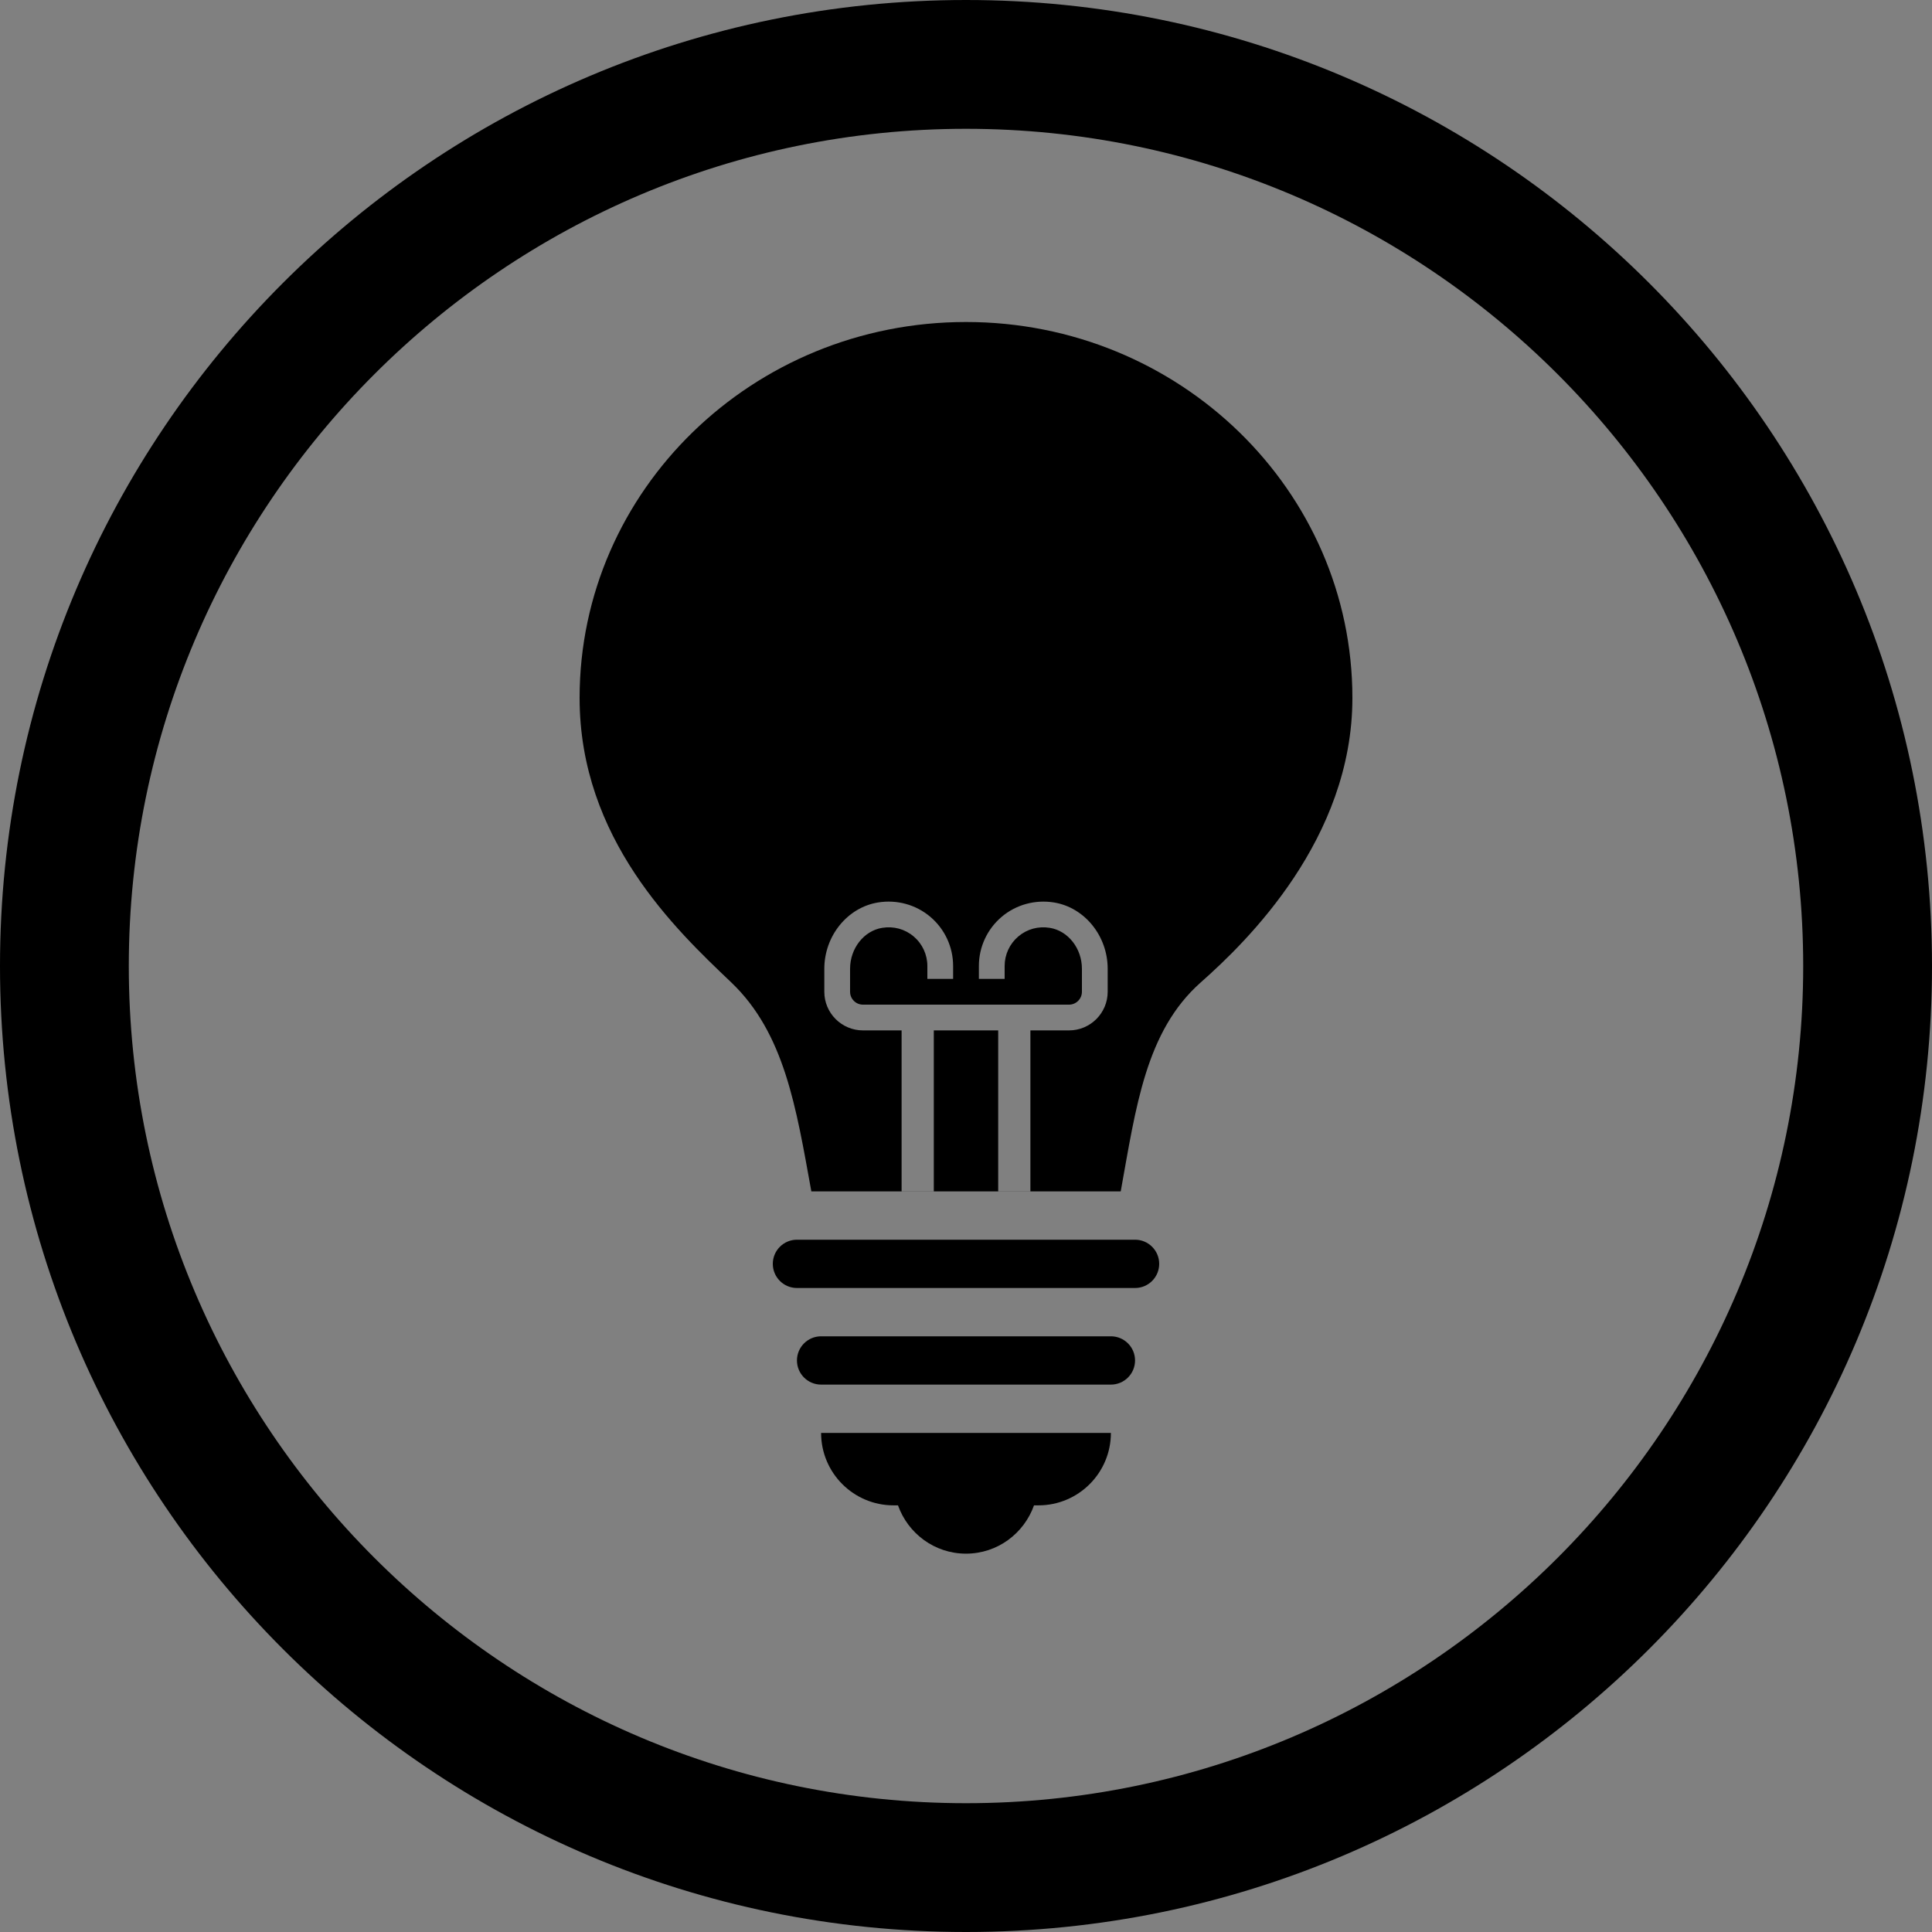 <?xml version="1.0" encoding="utf-8"?>
<!-- Generator: Adobe Illustrator 19.2.0, SVG Export Plug-In . SVG Version: 6.00 Build 0)  -->
<svg version="1.1" xmlns="http://www.w3.org/2000/svg" xmlns:xlink="http://www.w3.org/1999/xlink" x="0px" y="0px"
	 viewBox="0 0 60 60" style="enable-background:new 0 0 60 60;" xml:space="preserve">
<rect x="0" y="0" width="60" height="60" fill="#808080" stroke="none"/>
<g id="Layer_1">
	<g>
		<path style="fill-rule:evenodd;clip-rule:evenodd;" d="M32.25,46.75h-0.138c-0.31,0.872-1.134,1.5-2.112,1.5
			s-1.802-0.628-2.112-1.5H27.75c-1.243,0-2.25-1.007-2.25-2.25h9C34.5,45.743,33.493,46.75,32.25,46.75z
			 M34.5,43h-9c-0.414,0-0.75-0.336-0.75-0.75c0-0.414,0.336-0.75,0.75-0.75h9c0.414,0,0.75,0.336,0.75,0.75
			C35.25,42.664,34.914,43,34.5,43z M35.25,40h-10.5C24.336,40,24,39.664,24,39.25c0-0.414,0.336-0.75,0.75-0.75
			h10.5c0.414,0,0.75,0.336,0.75,0.75C36,39.664,35.664,40,35.25,40z"/>
	</g>
	<path d="M30,4c14.336,0,26,11.664,26,26.001c0,14.336-11.664,25.999-26,25.999
		S4,44.337,4,30.001C4,15.664,15.664,4,30,4 M30,0c-16.569,0-30,13.433-30,30.001
		C0,46.569,13.431,60,30,60S60,46.569,60,30.001C60,13.433,46.569,0,30,0L30,0z
		"/>
	<path style="fill-rule:evenodd;clip-rule:evenodd;" d="M37.295,30.505C35.579,32.022,35.279,34.381,34.805,37
		h-9.608c-0.475-2.622-0.834-4.916-2.492-6.495C21,28.882,18,26.053,18,21.676
		C18,15.227,23.373,10,30,10s12,5.227,12,11.676C42,26.053,38.719,29.247,37.295,30.505z"/>
	<path style="opacity:0.5;fill:#FFFFFF;" d="M32.733,28.027c-0.588-0.095-1.18,0.068-1.628,0.448
		c-0.448,0.381-0.705,0.937-0.705,1.524v0.401h0.8v-0.401
		c0-0.352,0.154-0.686,0.423-0.915c0.273-0.232,0.622-0.327,0.981-0.269
		c0.568,0.093,0.996,0.638,0.996,1.27v0.715c0,0.22-0.179,0.4-0.4,0.4h-6.4
		c-0.221,0-0.4-0.18-0.4-0.4v-0.715c0-0.631,0.428-1.177,0.996-1.27
		c0.359-0.058,0.708,0.037,0.981,0.269c0.269,0.229,0.423,0.562,0.423,0.915v0.401h0.8
		v-0.401c0-0.588-0.257-1.143-0.705-1.524c-0.448-0.38-1.041-0.544-1.628-0.448
		c-0.95,0.155-1.667,1.04-1.667,2.059v0.715C25.6,31.462,26.138,32,26.8,32H28v5h1v-5h2v5h1
		v-5h1.2c0.662,0,1.2-0.538,1.2-1.2v-0.715
		C34.4,29.066,33.683,28.181,32.733,28.027z"/>
</g>
<g id="Layer_2">
</g>
</svg>
